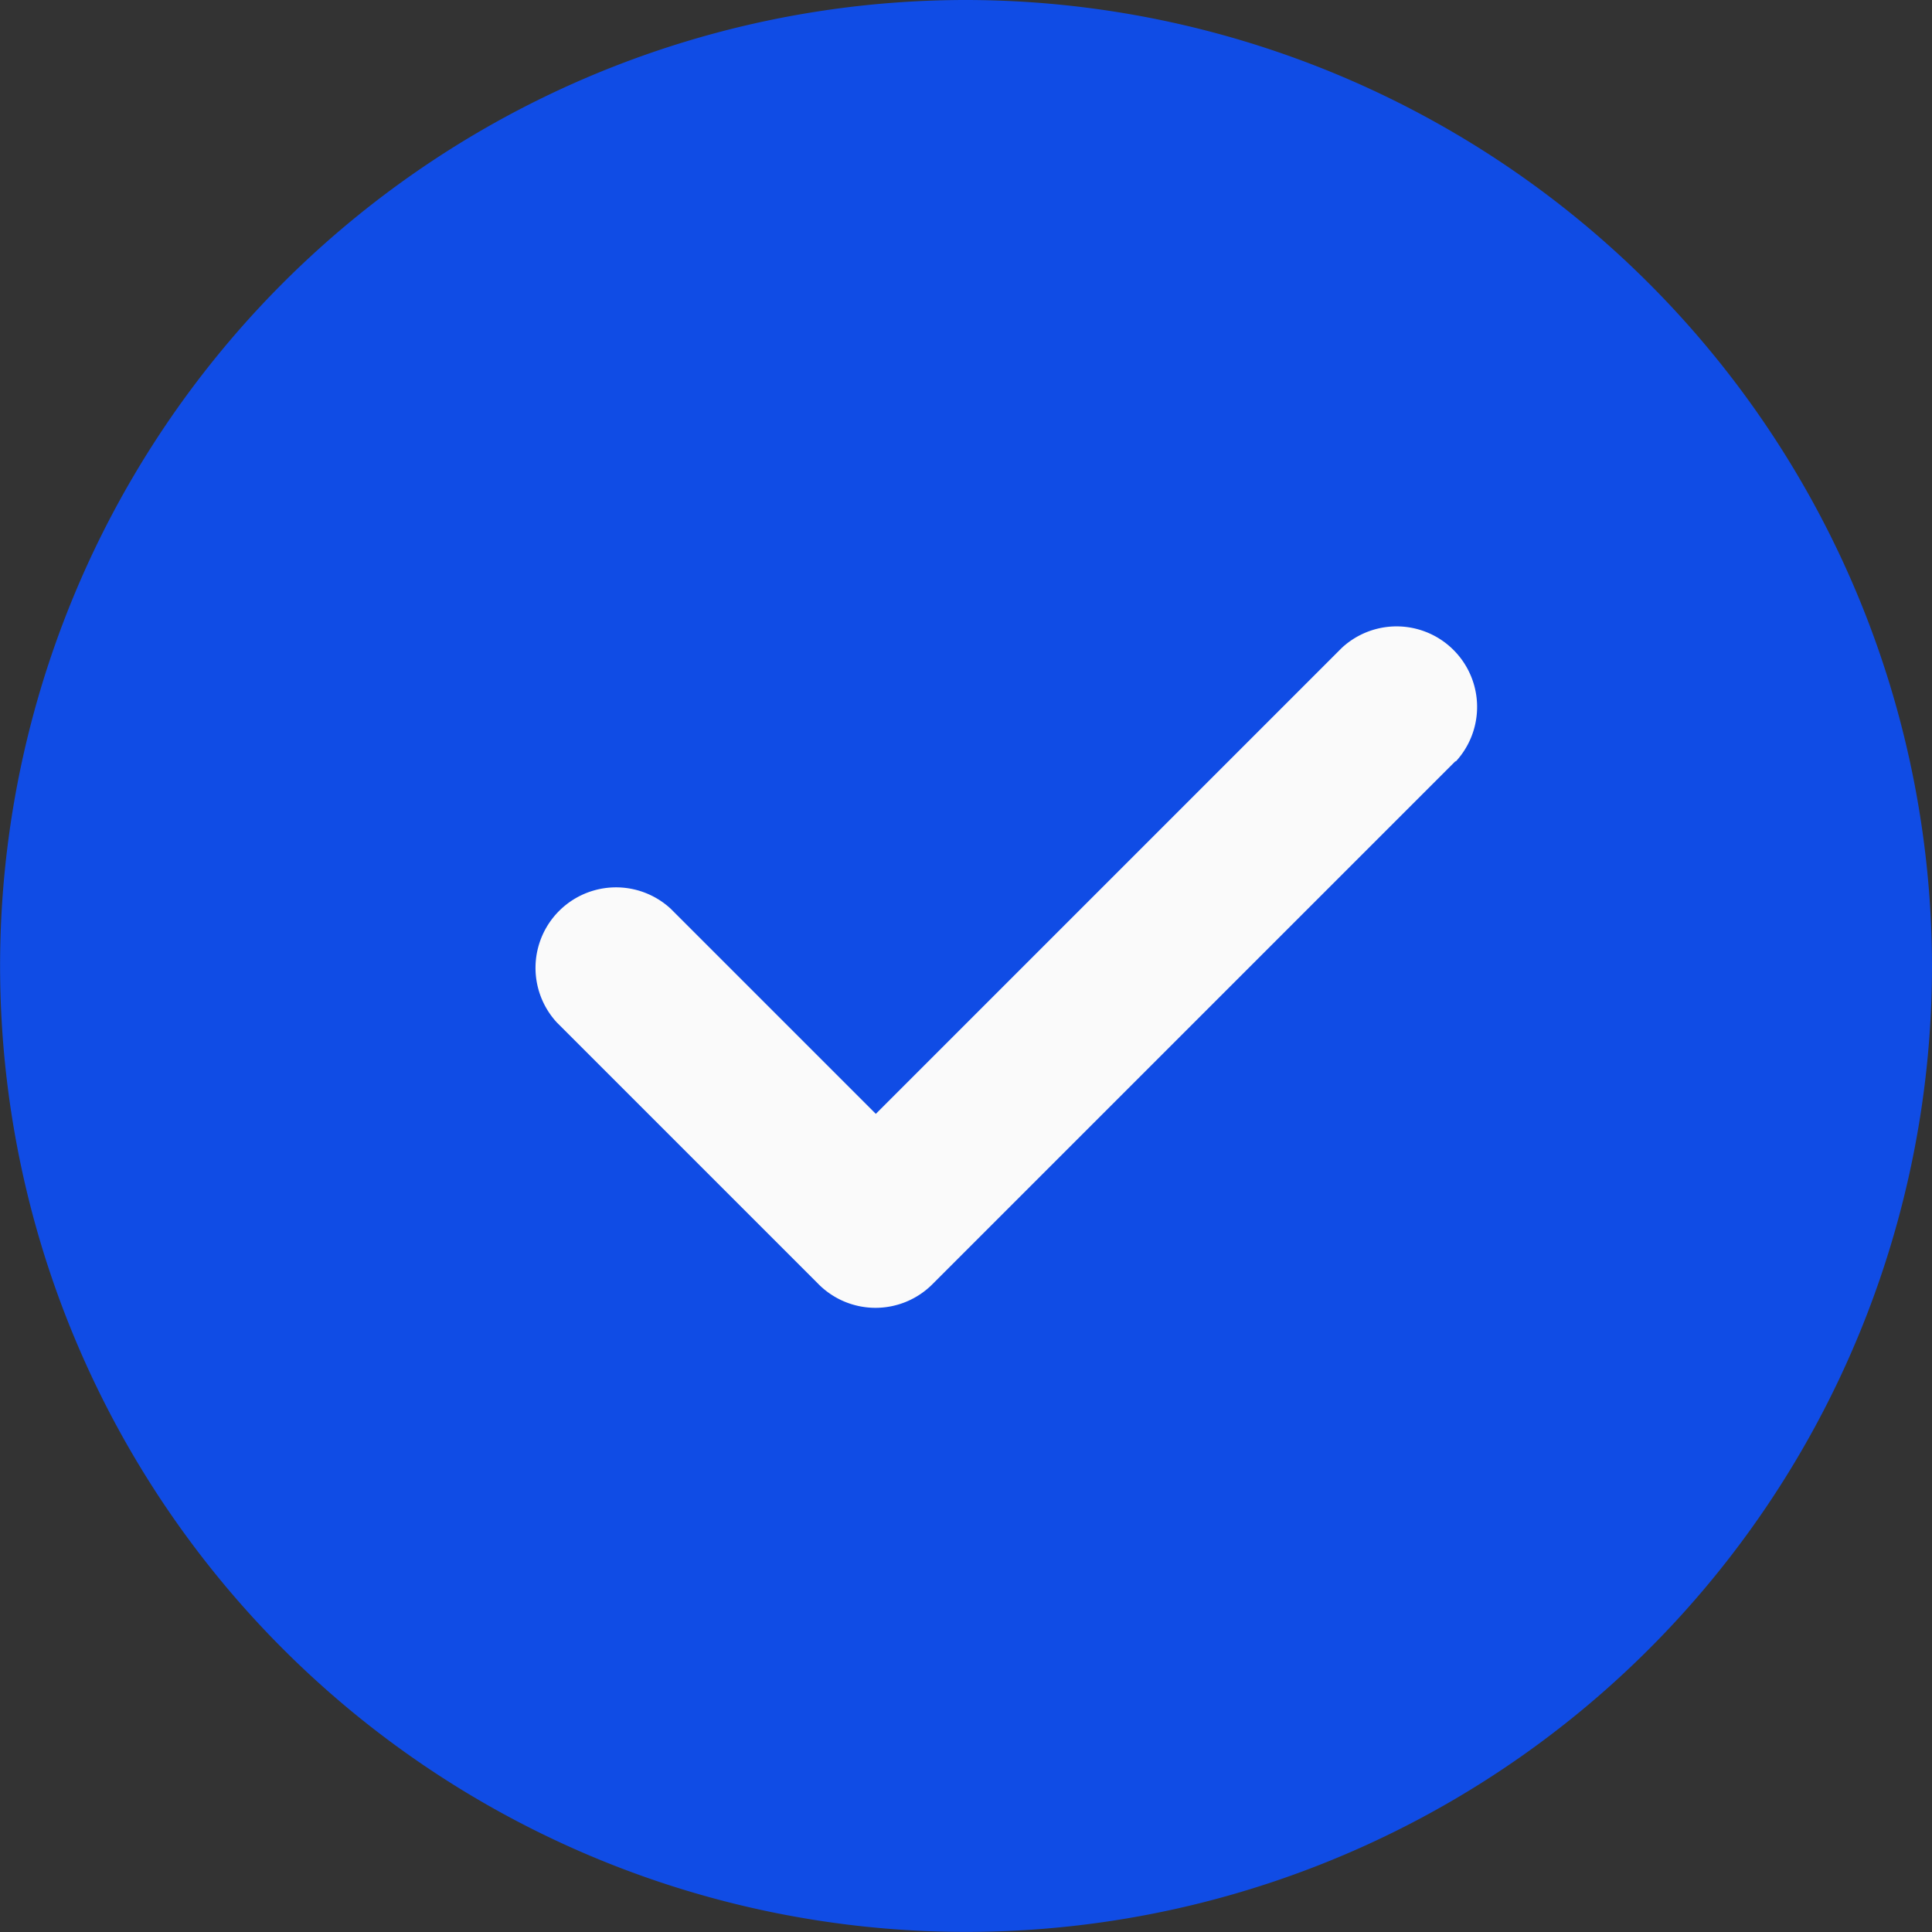 <svg id="correct" xmlns="http://www.w3.org/2000/svg" width="20.729" height="20.729" viewBox="0 0 20.729 20.729">
  <rect x="0" y="0" width="20.729" height="20.729" fill="#333333" stroke="none"/>
  <path id="Path_1343" data-name="Path 1343" d="M10.364,0A10.364,10.364,0,1,0,20.729,10.364,10.376,10.376,0,0,0,10.364,0Zm0,0" fill="#104ce5"/>
  <path id="Path_1344" data-name="Path 1344" d="M151.224,166.8l-5.614,5.614a.863.863,0,0,1-1.221,0l-2.807-2.807a.864.864,0,0,1,1.221-1.221l2.2,2.2,5-5a.864.864,0,0,1,1.221,1.221Zm0,0" transform="translate(-135.606 -158.635)" fill="#fafafa"/>
</svg>
